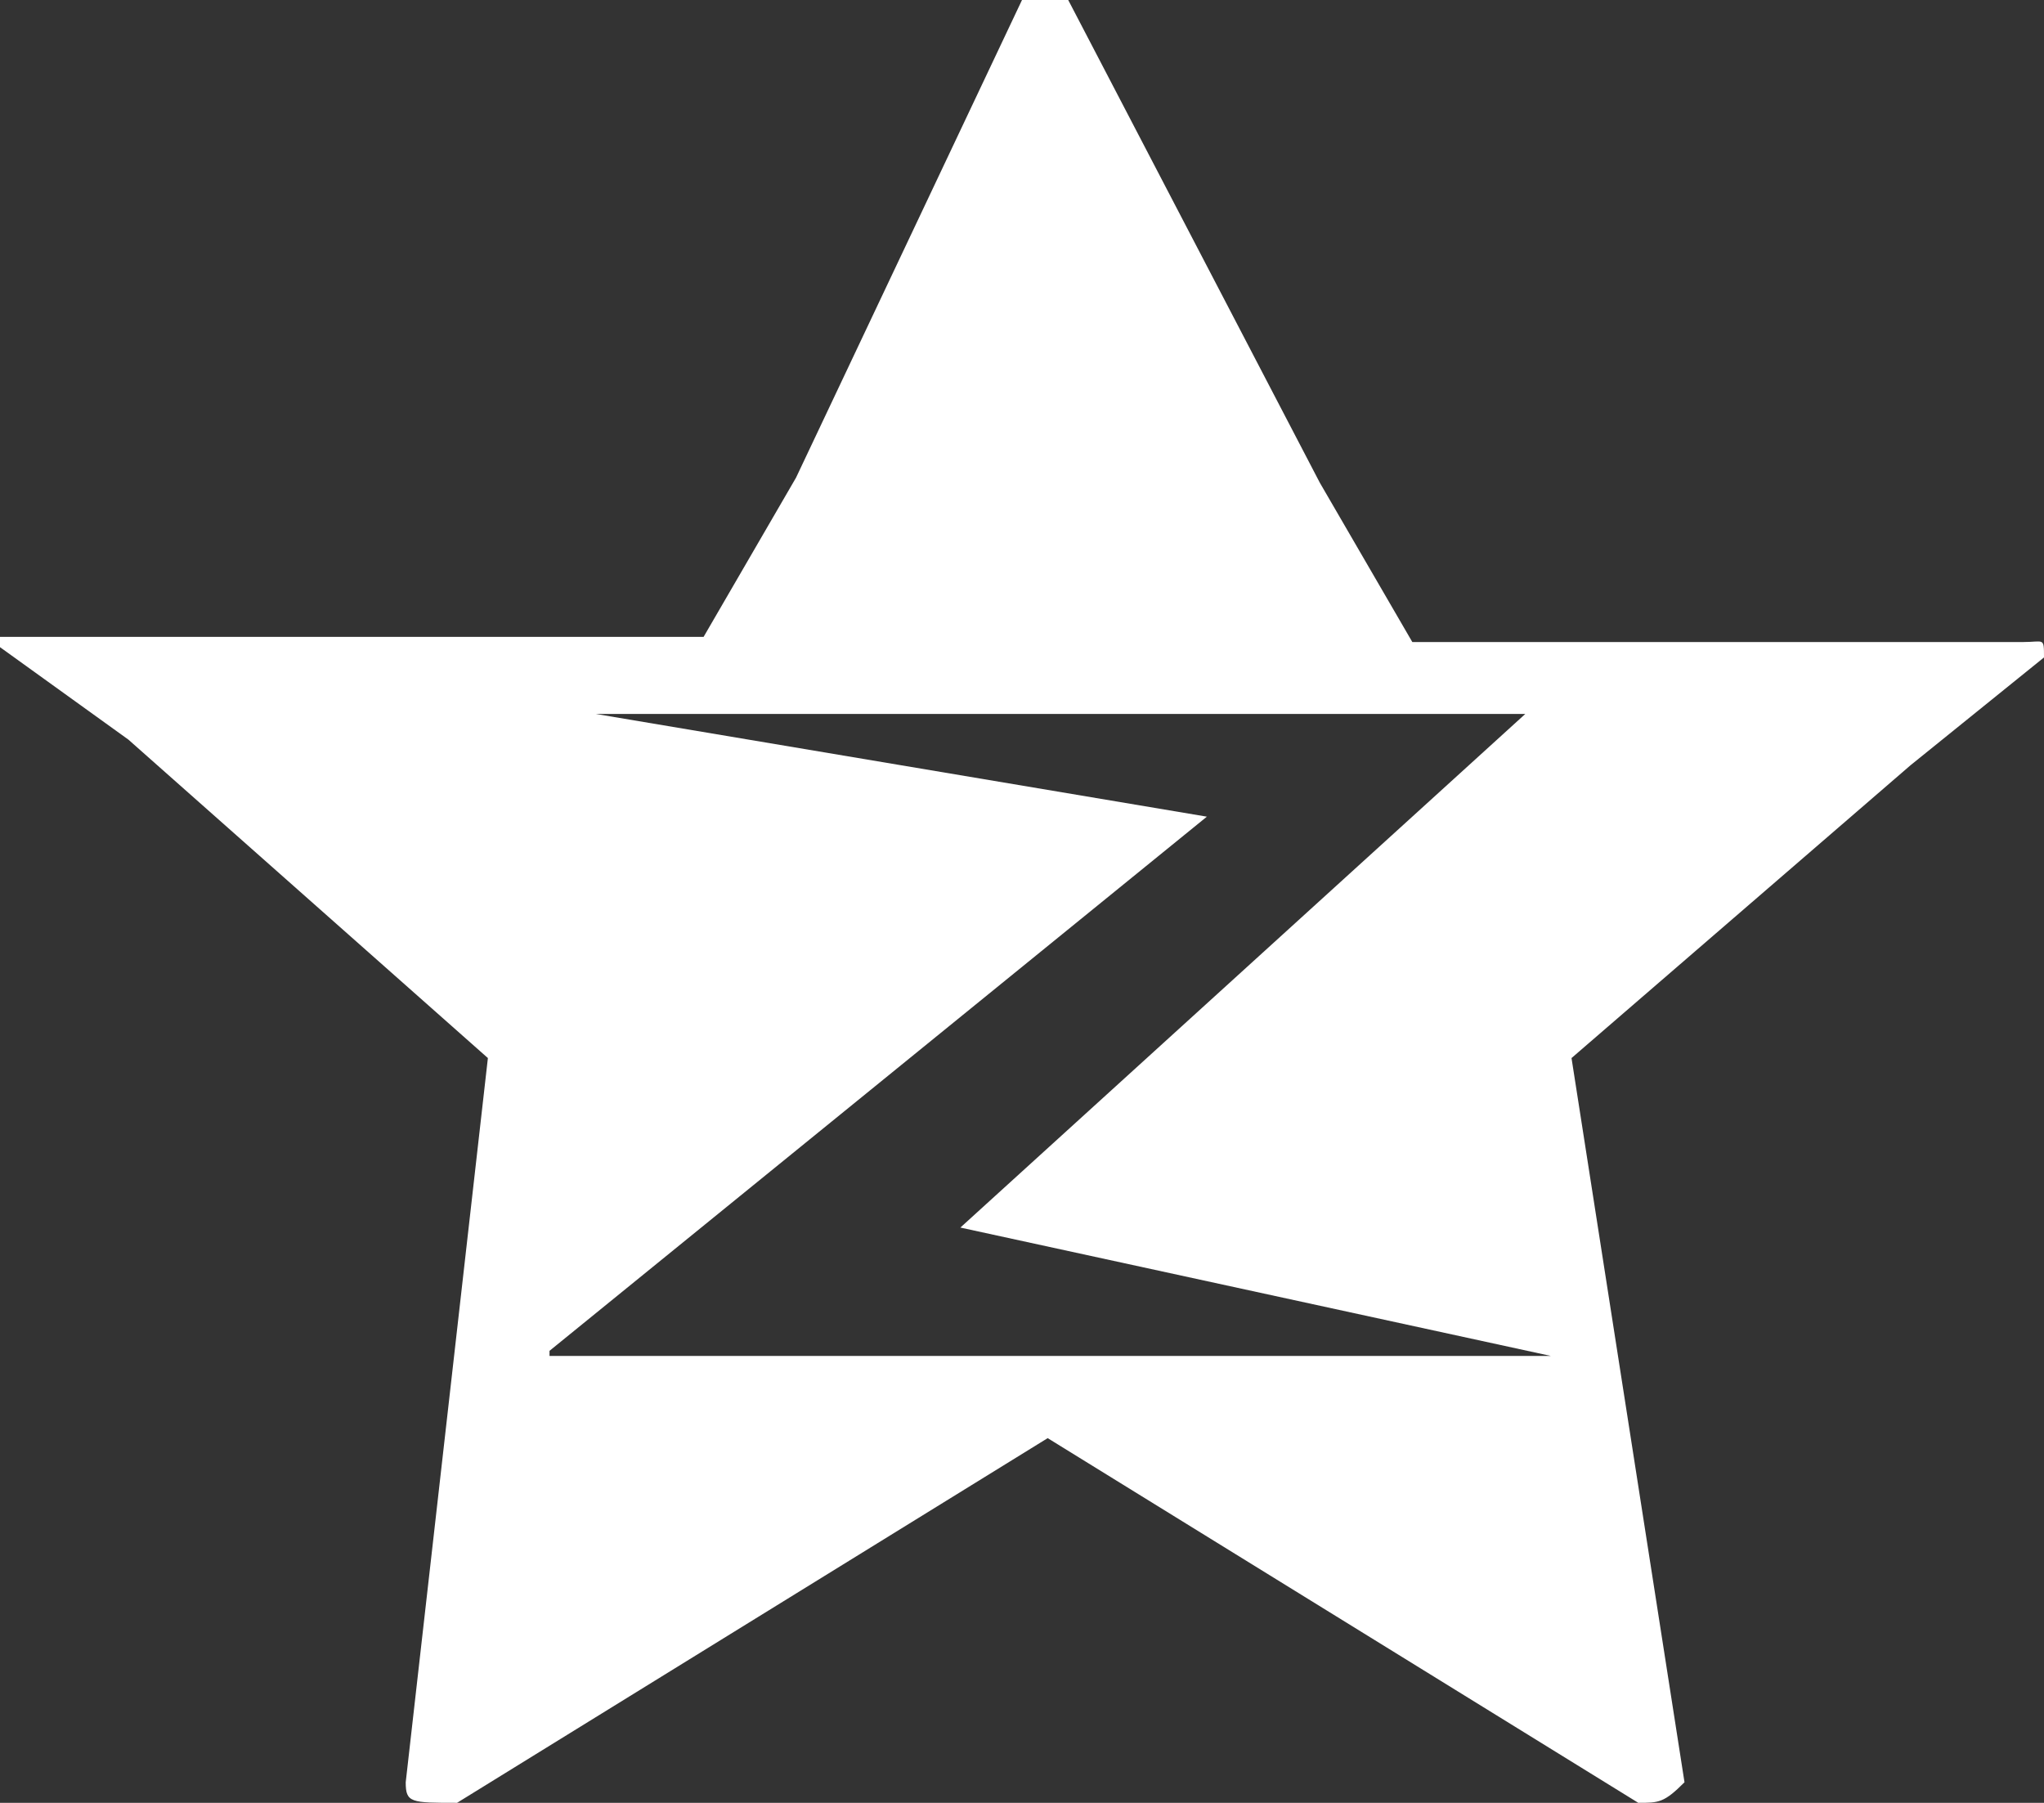 <?xml version="1.0" encoding="utf-8"?>
<!-- Generator: Adobe Illustrator 18.0.0, SVG Export Plug-In . SVG Version: 6.00 Build 0)  -->
<!DOCTYPE svg PUBLIC "-//W3C//DTD SVG 1.1//EN" "http://www.w3.org/Graphics/SVG/1.1/DTD/svg11.dtd">
<svg version="1.1" id="图层_1" xmlns="http://www.w3.org/2000/svg" xmlns:xlink="http://www.w3.org/1999/xlink" x="0px" y="0px"
	 viewBox="0 0 39.8 35.1" enable-background="new 0 0 39.8 35.1" xml:space="preserve">
<rect x="0" y="0" width="39.8" height="35.1" fill="#333333" stroke="none"/>
<path fill-rule="evenodd" clip-rule="evenodd" fill="#FFFFFF" d="M39.8,12.8c0-0.4,0-0.3-0.4-0.3h-4.4h-7.5l-1.8-3.1L20.8,0
	c-0.4,0-0.4,0-0.9,0l-4.4,9.3l-1.8,3.1H6.3H0v0.2l2.5,1.8l7,6.2L7.9,34.7c0,0.4,0.1,0.4,1,0.4l11.5-7.1l11.5,7.1
	c0.4,0,0.5,0,0.9-0.4l-2.2-14.1l6.6-5.7L39.8,12.8z M10.7,26.3l12.8-10.4l-11.9-2h18.1l-11,10l11.5,2.5H10.7z"/>
</svg>
